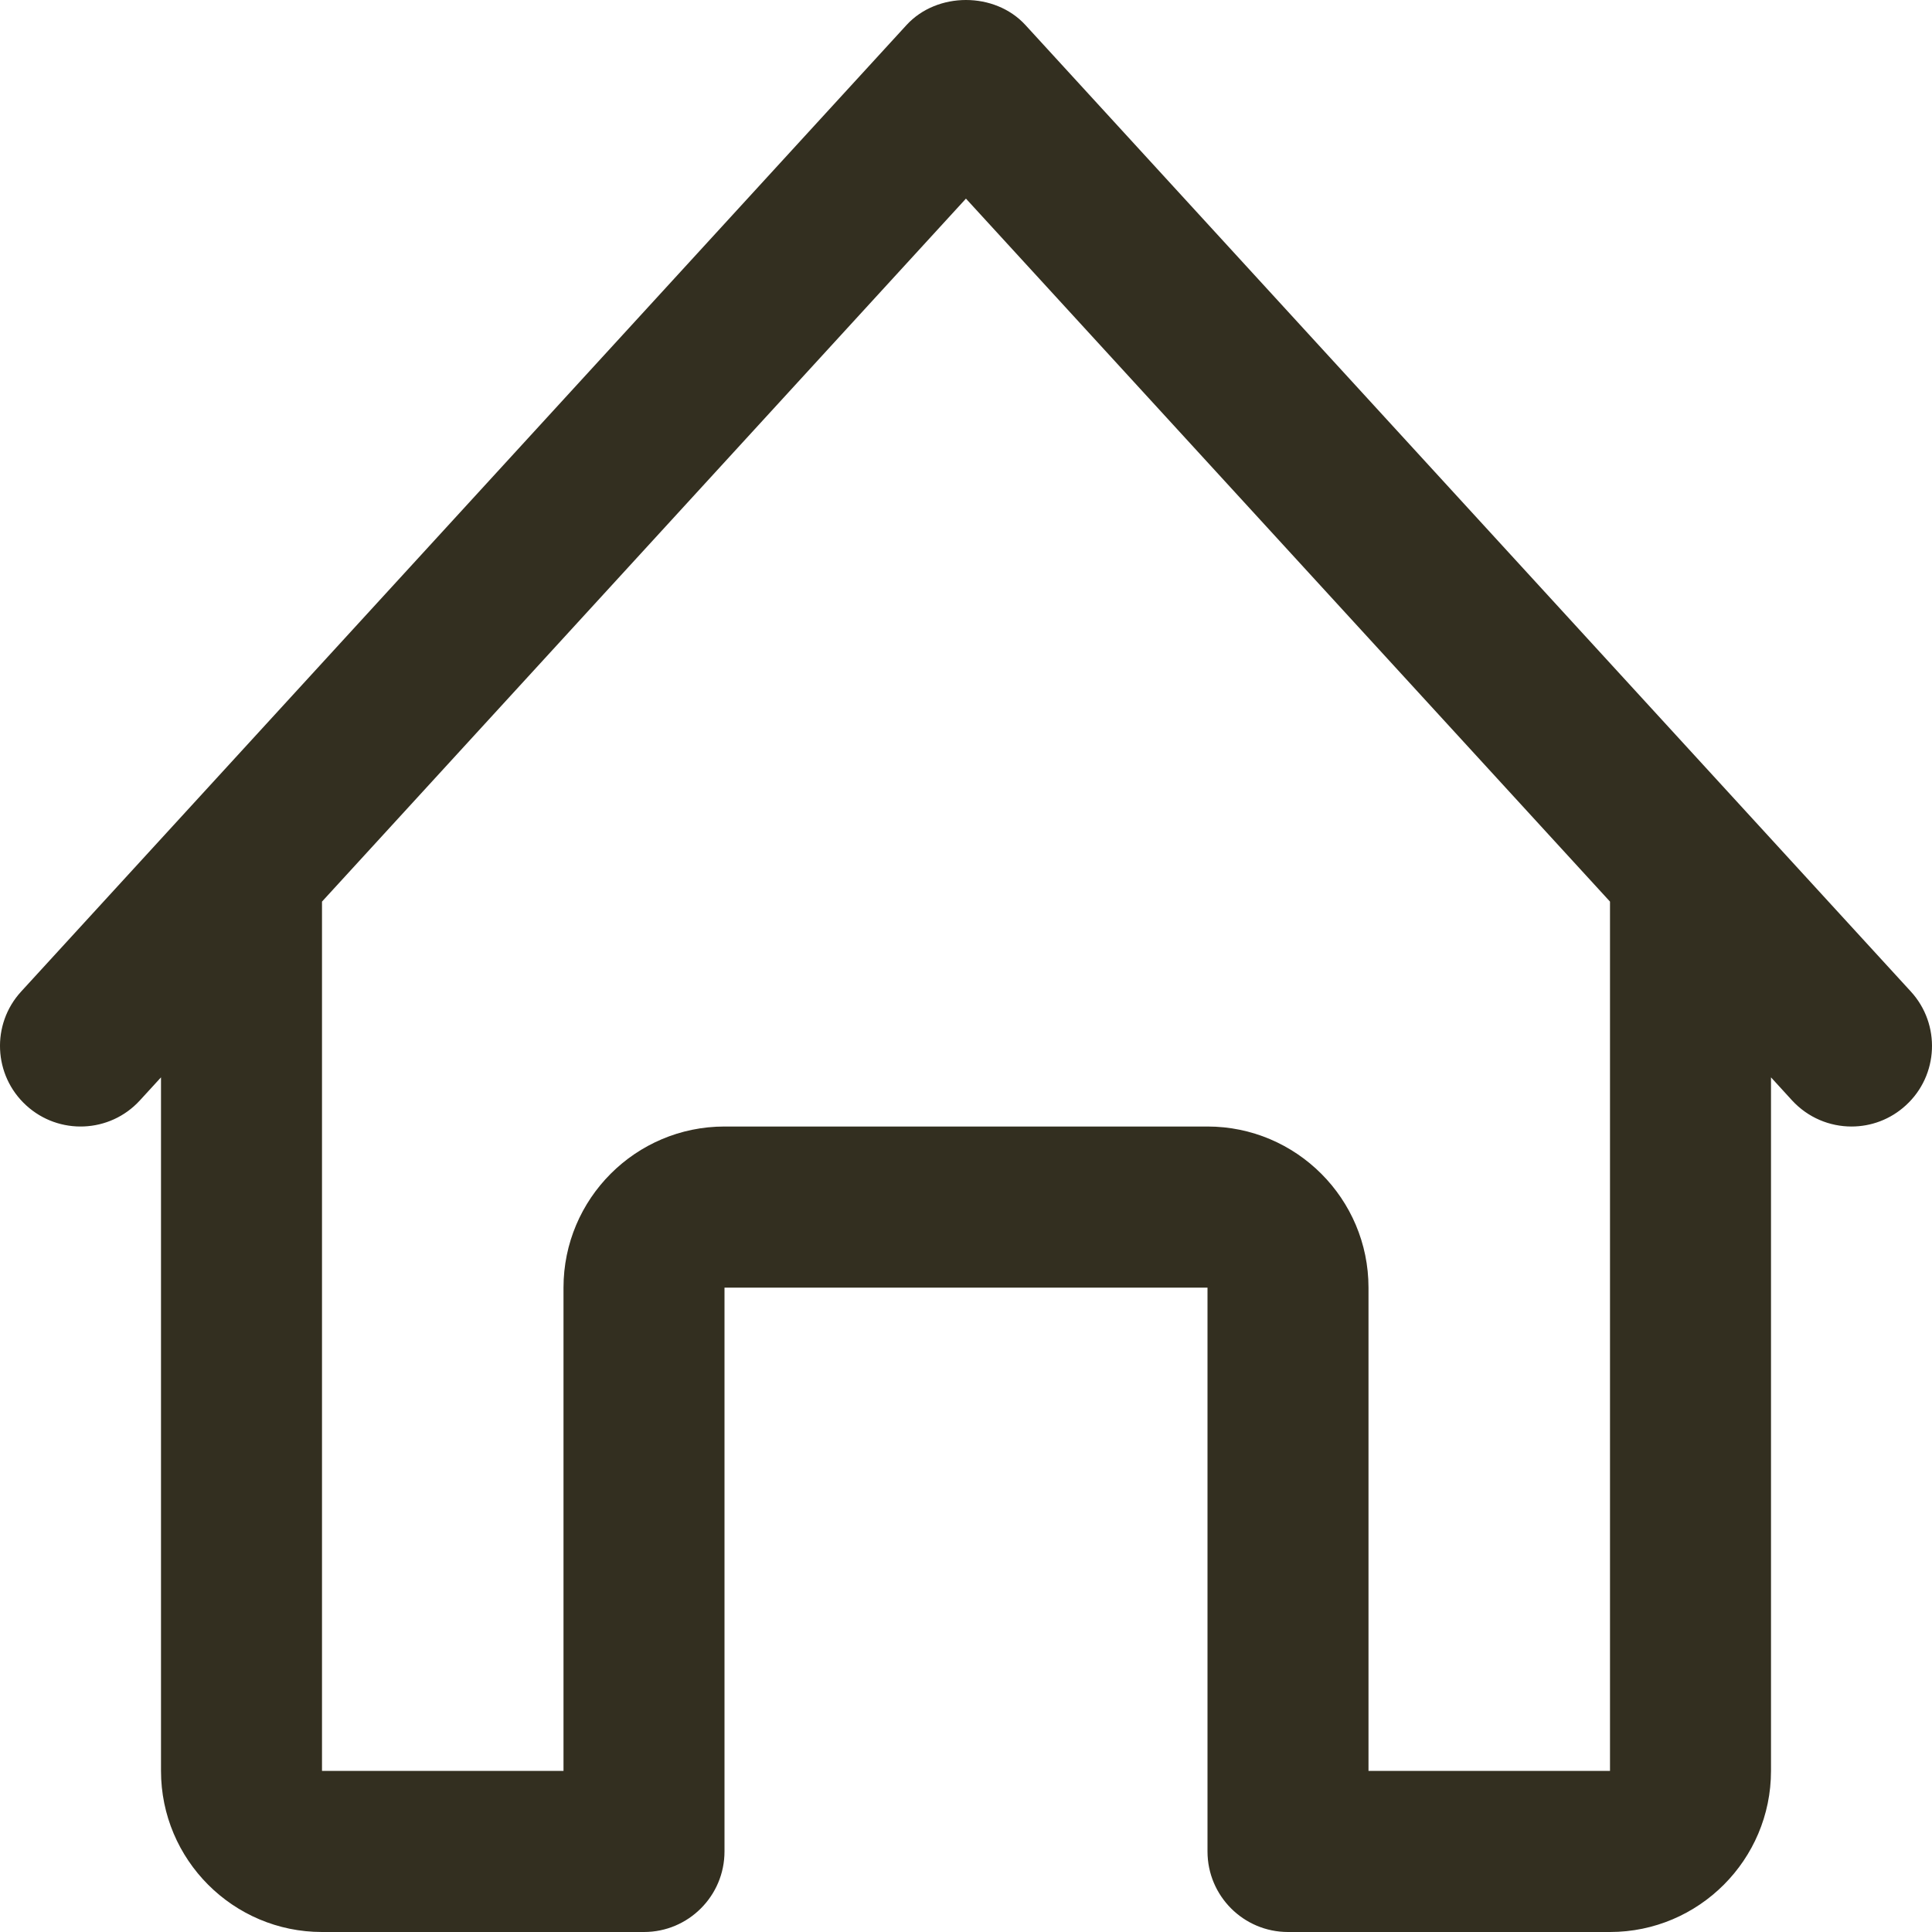 <?xml version="1.0" encoding="UTF-8"?>
<svg width="36px" height="36px" viewBox="0 0 36 36" version="1.1" xmlns="http://www.w3.org/2000/svg" xmlns:xlink="http://www.w3.org/1999/xlink">
    <!-- Generator: Sketch 49.3 (51167) - http://www.bohemiancoding.com/sketch -->
    <title>icon</title>
    <desc>Created with Sketch.</desc>
    <defs></defs>
    <g id="Page-1" stroke="none" stroke-width="1" fill="none" fill-rule="evenodd">
        <g id="Menu" transform="translate(-80, -439)">
            <g id="light-menu" transform="translate(50, 85)">
                <g id="menu">
                    <g transform="translate(0, 328)">
                        <g id="item-copy">
                            <g id="icon" transform="translate(24, 20)">
                                <rect id="bound" x="0" y="0" width="48" height="48"></rect>
                                <path d="M31.5,38.998 L36,38.998 L36,22.8 L23.999,9.701 L12,22.8 L12,38.998 L16.5,38.998 L16.5,29.993 C16.5,28.337 17.845,26.991 19.5,26.991 L28.5,26.991 C30.154,26.991 31.5,28.337 31.5,29.993 L31.5,38.998 Z M28.5,40.499 L28.5,29.993 L19.5,29.993 L19.5,40.499 C19.5,40.913 19.332,41.289 19.06,41.56 C18.789,41.832 18.414,42 18,42 L12,42 C10.345,42 9,40.654 9,38.998 L9,26.075 L8.606,26.505 C8.047,27.116 7.097,27.156 6.487,26.596 C5.876,26.037 5.834,25.086 6.394,24.476 L22.893,6.465 C23.462,5.845 24.537,5.845 25.106,6.465 L41.606,24.476 C42.165,25.086 42.125,26.037 41.513,26.596 C41.225,26.861 40.862,26.991 40.5,26.991 C40.094,26.991 39.69,26.827 39.393,26.505 L39,26.075 L39,38.998 C39,40.654 37.654,42 36,42 L30,42 C29.172,42 28.5,41.328 28.5,40.499 Z" id="Fill-1" fill="#332F20"></path>
                            </g>
                        </g>
                    </g>
                </g>
            </g>
        </g>
    </g>
</svg>
